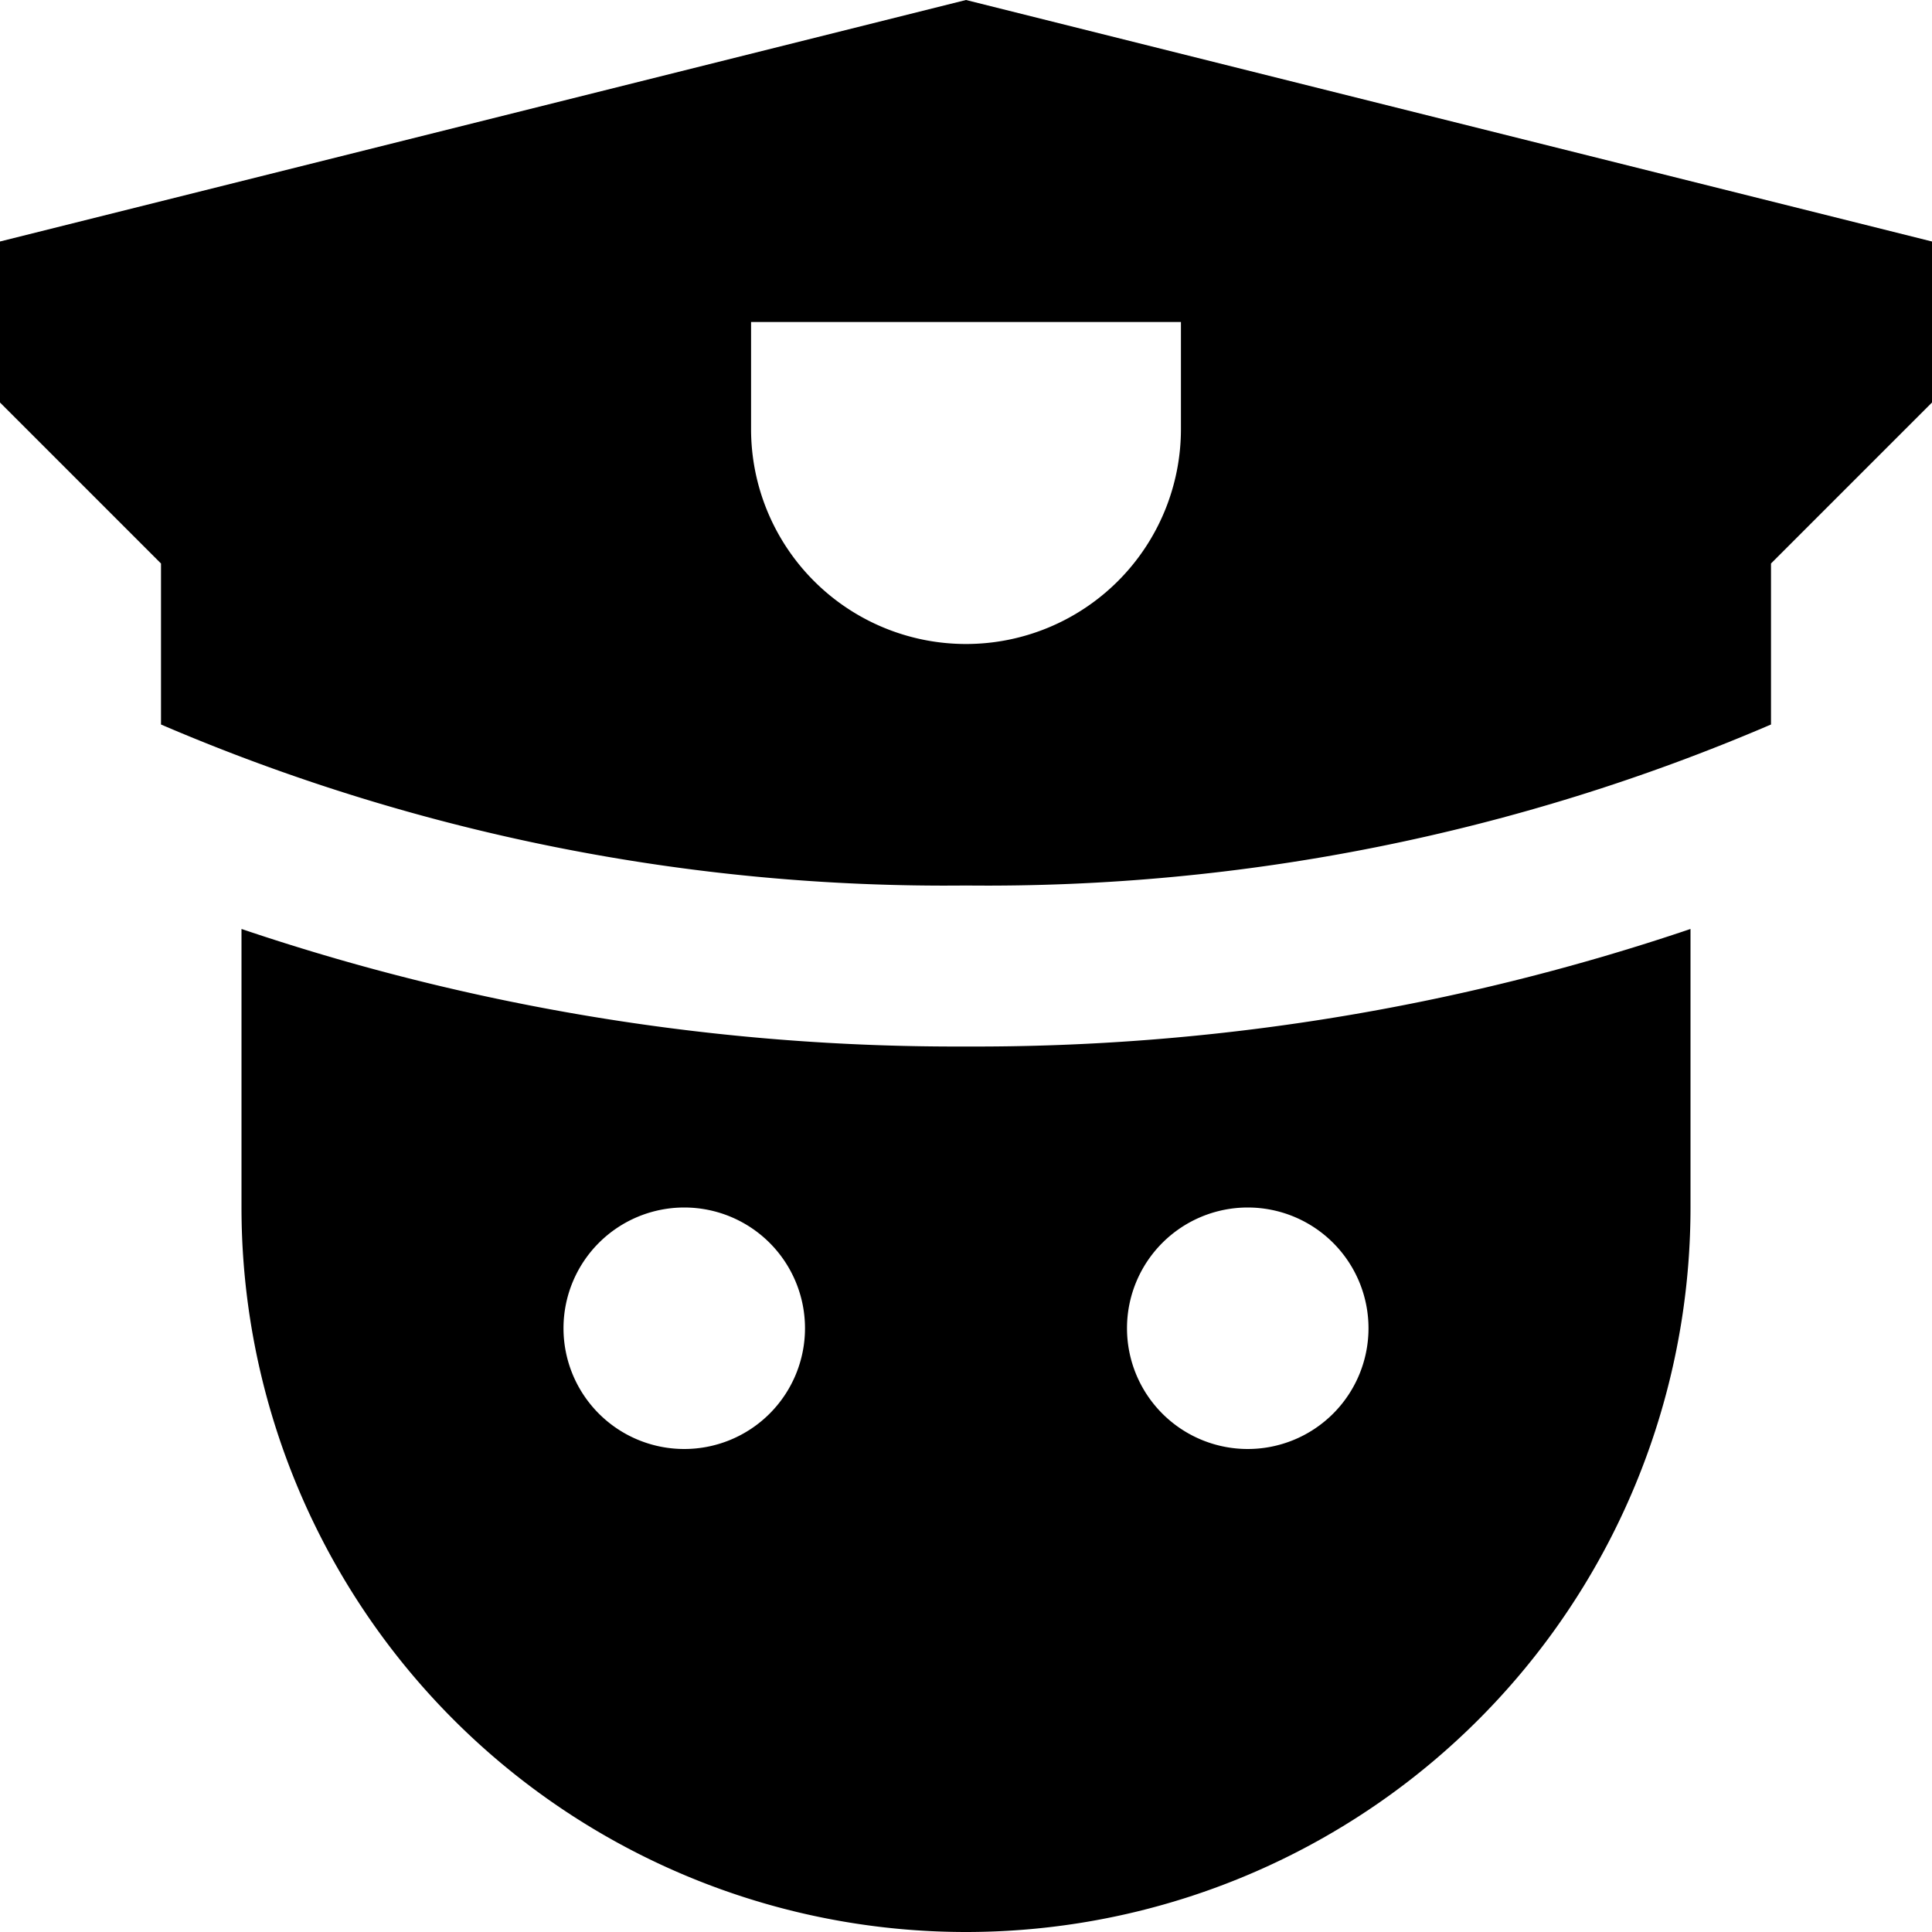 <svg xmlns="http://www.w3.org/2000/svg" viewBox="0 0 24 24"><title>policeman</title><g id="policeman"><path d="M3,11.54V15a9,9,0,0,0,18,0V11.54A27.7,27.7,0,0,1,12,13,27.7,27.7,0,0,1,3,11.54ZM8.5,18A1.5,1.5,0,1,1,10,16.5,1.5,1.5,0,0,1,8.5,18Zm7-3A1.5,1.5,0,1,1,14,16.5,1.5,1.5,0,0,1,15.5,15ZM12,0,0,3V5L2,7V9a24.68,24.68,0,0,0,10,2A24.68,24.68,0,0,0,22,9V7l2-2V3Zm2.67,5.33a2.67,2.67,0,0,1-5.34,0V4h5.34Z"/></g></svg>